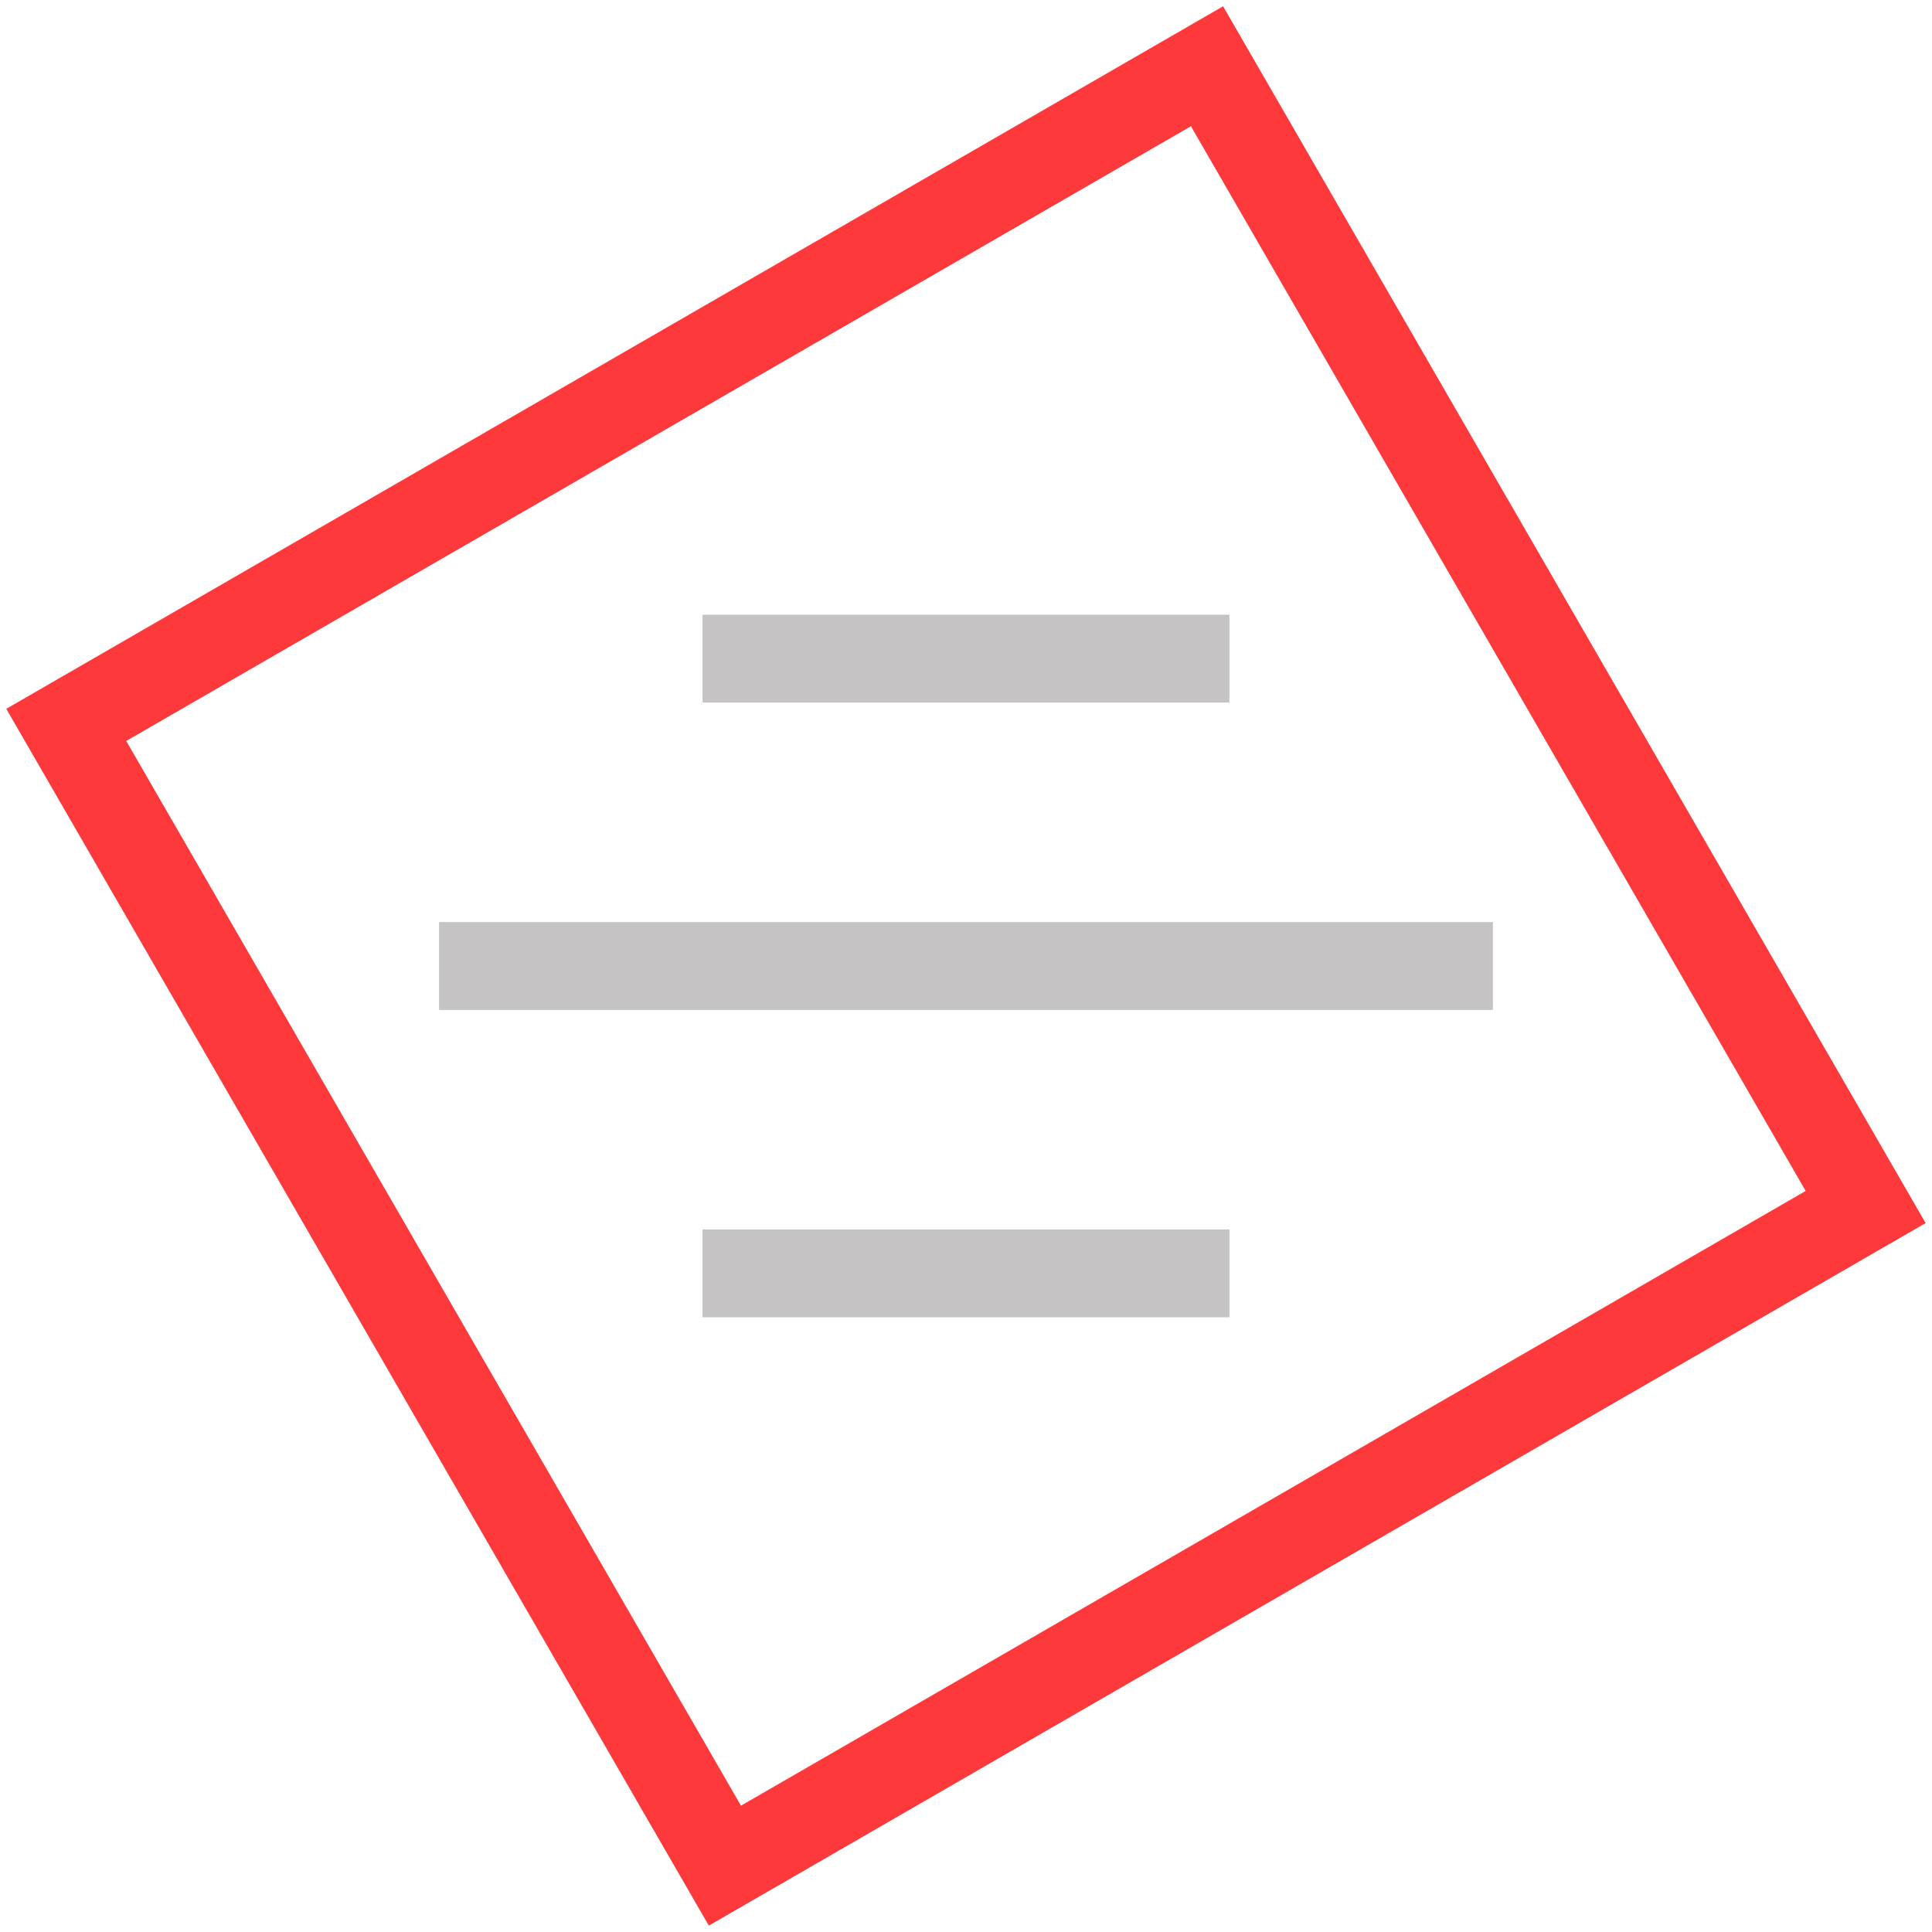 <?xml version="1.0" encoding="utf-8"?>
<!-- Generator: Adobe Illustrator 21.1.0, SVG Export Plug-In . SVG Version: 6.00 Build 0)  -->
<svg version="1.1" id="Calque_1" xmlns="http://www.w3.org/2000/svg" xmlns:xlink="http://www.w3.org/1999/xlink" x="0px" y="0px"
	 viewBox="0 0 44 44" style="enable-background:new 0 0 44 44;" xml:space="preserve">
<style type="text/css">
	.st0{fill:none;stroke:#FD393C;stroke-width:2;stroke-miterlimit:10;}
	.st1{fill:none;stroke:#C5C3C3;stroke-width:2;stroke-miterlimit:10;}
</style>
<rect x="7" y="7" transform="matrix(0.866 -0.5 0.5 0.866 -8.053 13.947)" class="st0" width="30" height="30"/>
<line class="st1" x1="16" y1="15" x2="28" y2="15"/>
<line class="st1" x1="16" y1="29" x2="28" y2="29"/>
<line class="st1" x1="10" y1="22" x2="34" y2="22"/>
</svg>
